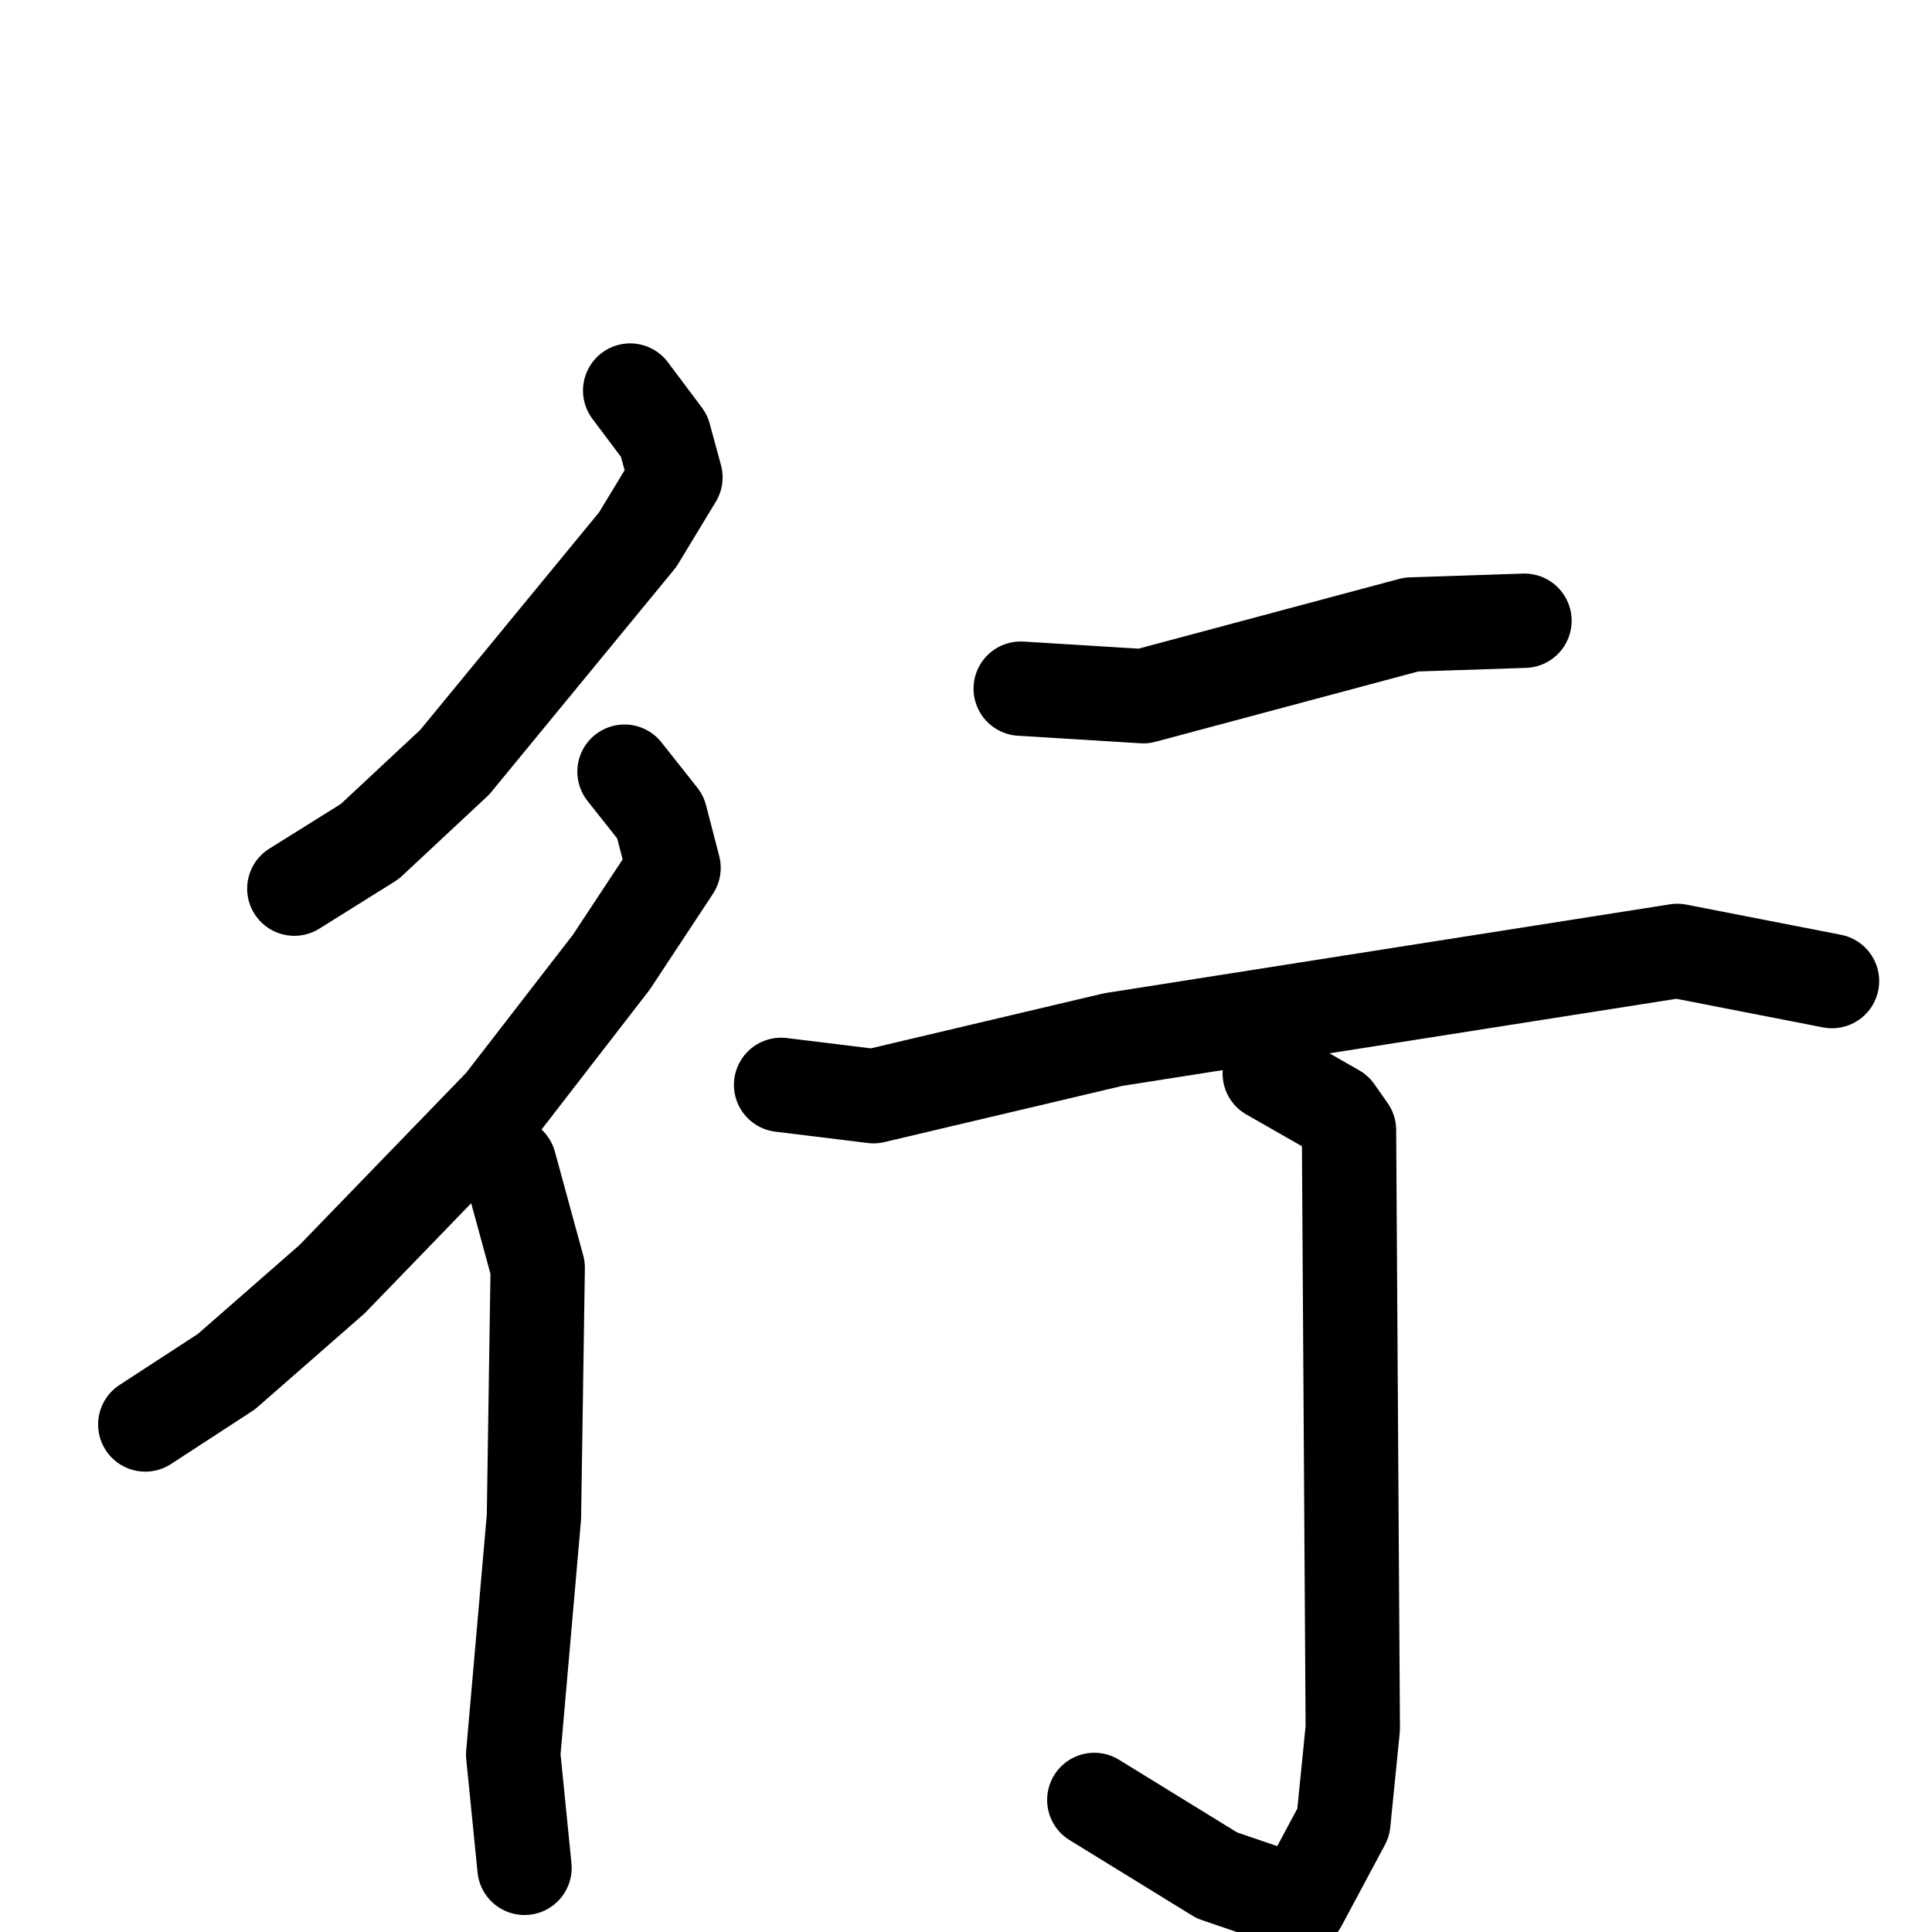<svg xmlns="http://www.w3.org/2000/svg" viewBox="0 0 1024 1024">
  <g style="fill:none;stroke:#000000;stroke-width:50;stroke-linecap:round;stroke-linejoin:round;" transform="scale(1, 1) translate(0, 0)">
    <path d="M 334.0,207.0 L 352.0,231.0 L 358.0,253.0 L 338.0,286.0 L 241.0,404.0 L 196.0,446.0 L 156.0,471.0"/>
    <path d="M 331.0,409.0 L 350.0,433.0 L 357.0,460.0 L 324.0,510.0 L 266.0,585.0 L 176.0,678.0 L 120.0,727.0 L 77.0,755.0"/>
    <path d="M 270.0,617.0 L 285.0,672.0 L 283.0,804.0 L 272.0,930.0 L 278.0,990.0"/>
    <path d="M 541.0,365.0 L 606.0,369.0 L 748.0,331.0 L 808.0,329.0"/>
    <path d="M 414.0,575.0 L 463.0,581.0 L 590.0,551.0 L 889.0,504.0 L 971.0,520.0"/>
    <path d="M 673.0,569.0 L 708.0,589.0 L 715.0,599.0 L 717.0,916.0 L 712.0,966.0 L 689.0,1009.0 L 645.0,994.0 L 580.0,954.0"/>
  </g>
</svg>
